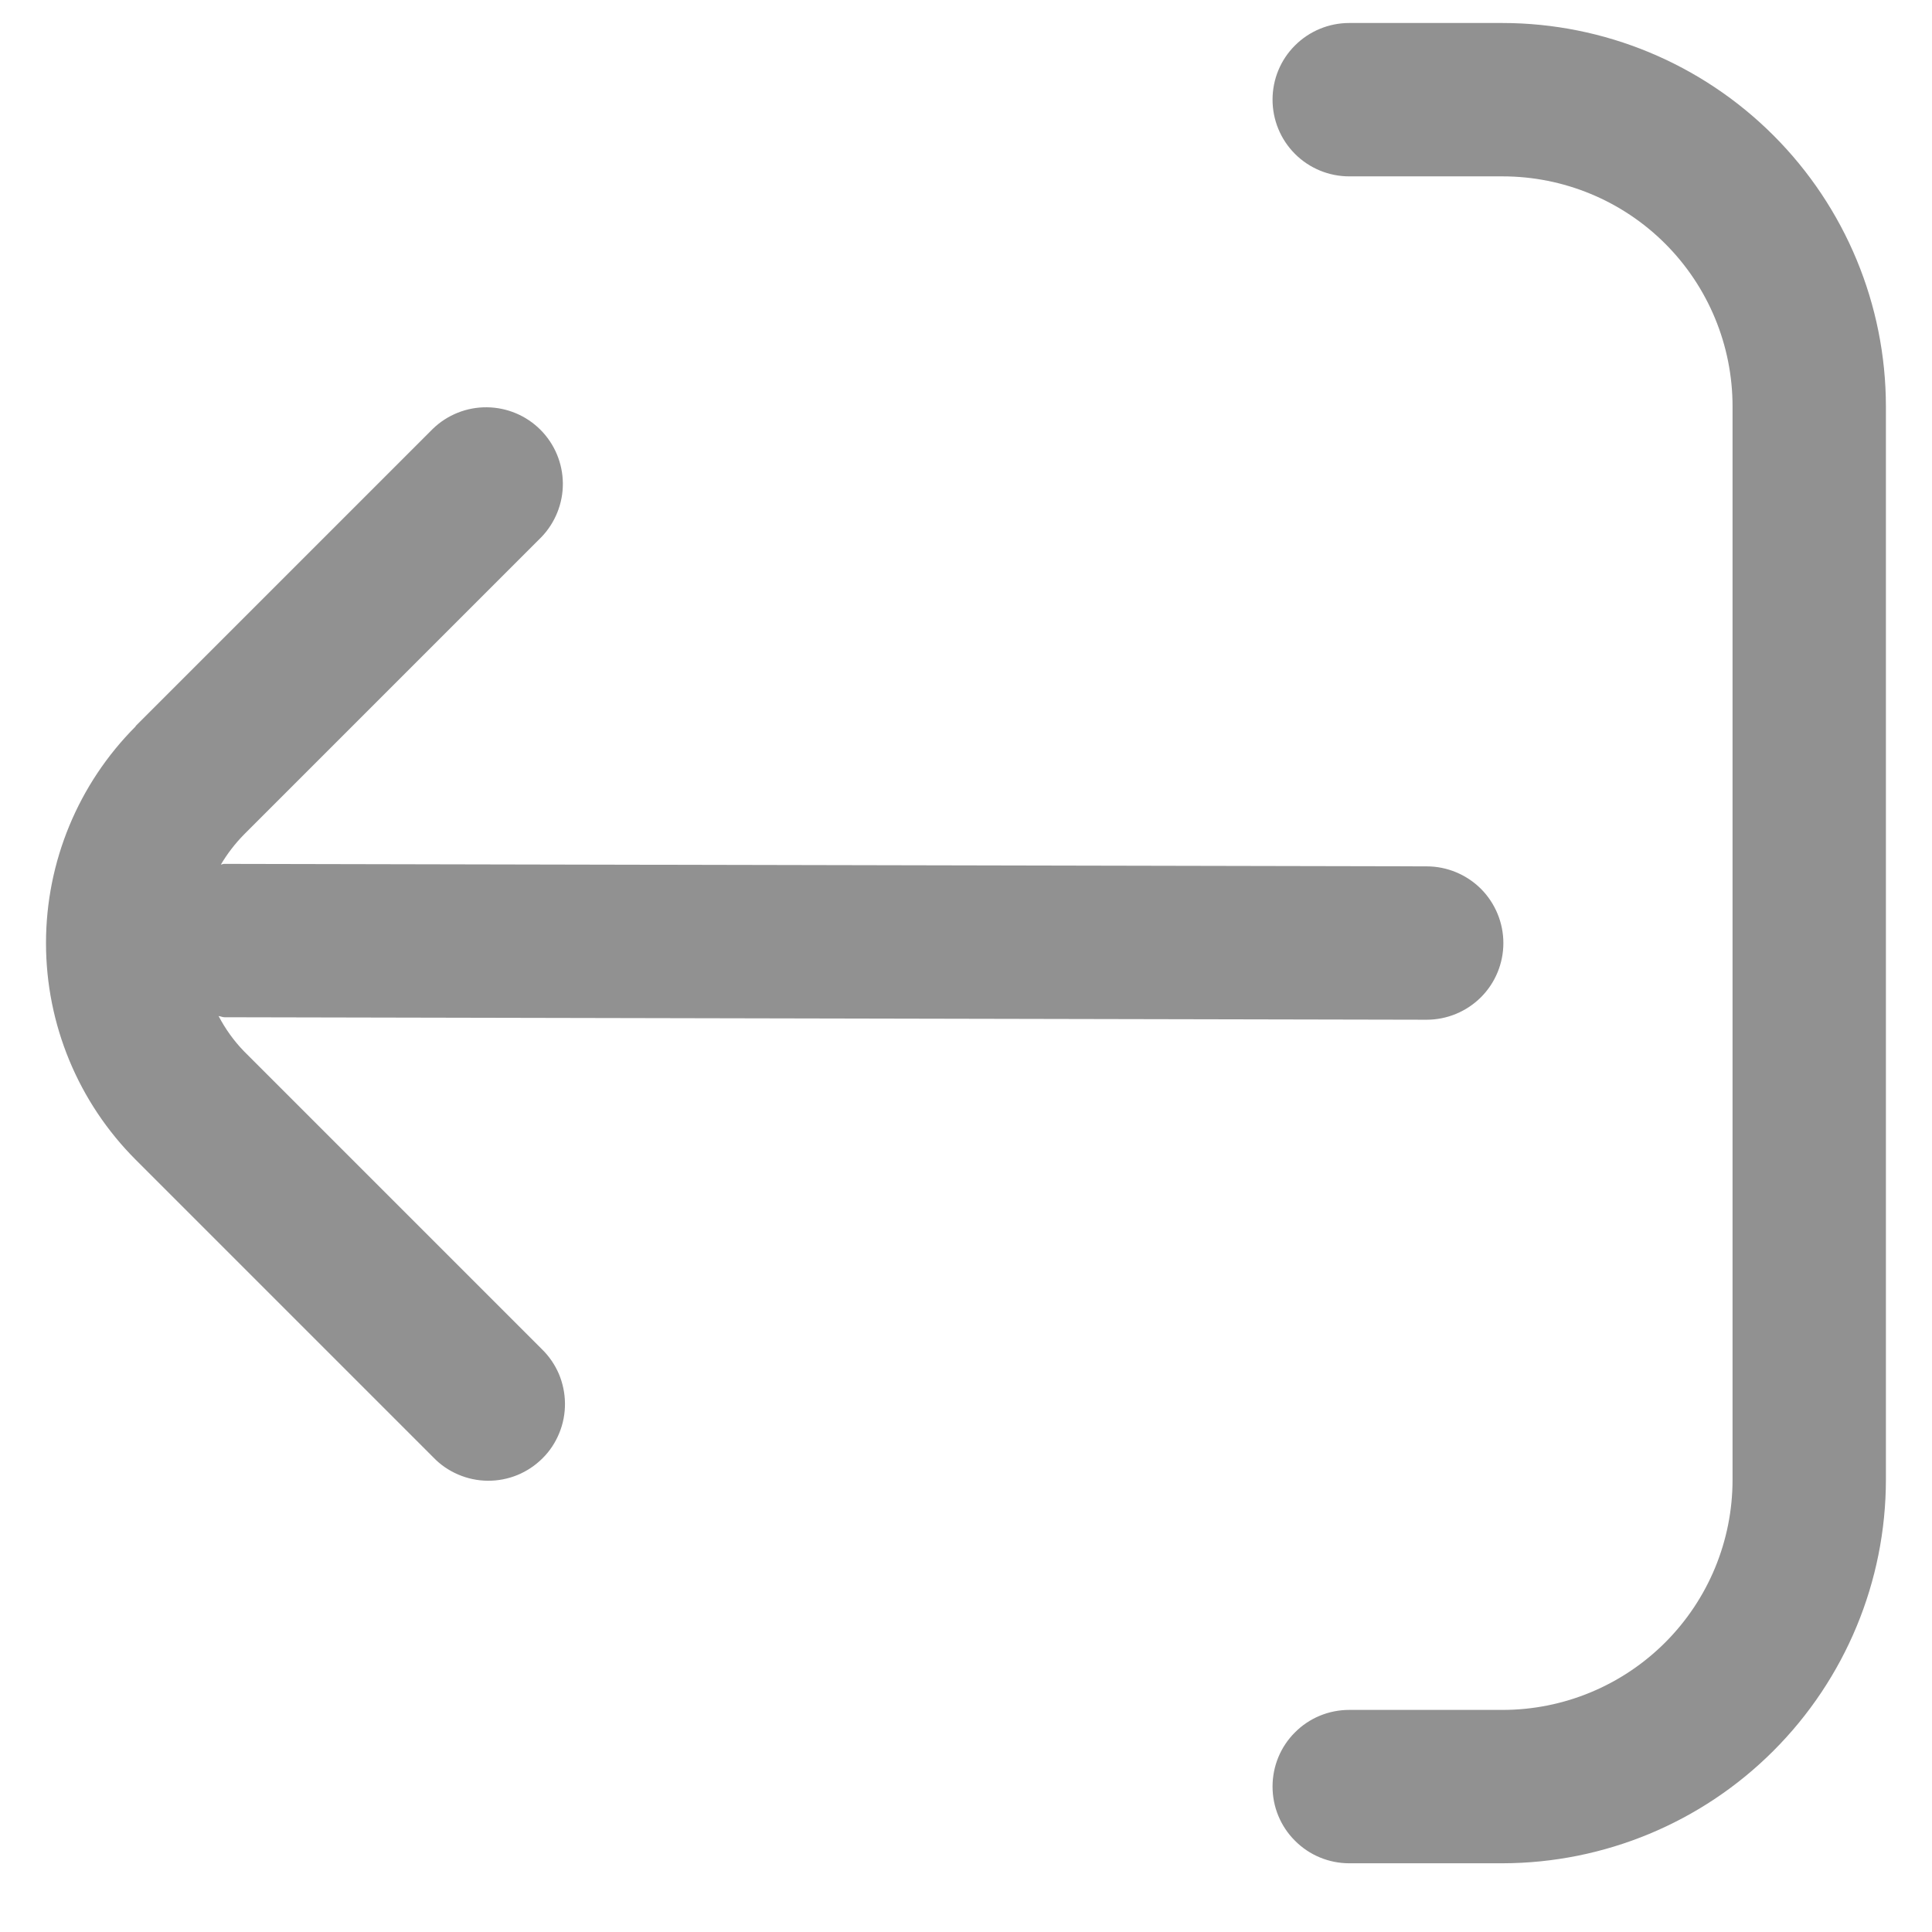<svg width="21" height="21" viewBox="0 0 21 21" fill="none" xmlns="http://www.w3.org/2000/svg">
    <path d="M1.472 7.894L4.705 4.661C4.862 4.509 5.073 4.425 5.291 4.427C5.51 4.429 5.719 4.516 5.874 4.671C6.028 4.825 6.116 5.034 6.118 5.253C6.12 5.471 6.035 5.682 5.884 5.839L2.651 9.072C2.555 9.17 2.471 9.279 2.401 9.397C2.413 9.397 2.423 9.39 2.436 9.39L15.507 9.417C15.728 9.417 15.94 9.505 16.097 9.661C16.253 9.818 16.341 10.03 16.341 10.251C16.341 10.472 16.253 10.684 16.097 10.84C15.94 10.996 15.728 11.084 15.507 11.084L2.441 11.057C2.417 11.057 2.398 11.046 2.376 11.044C2.45 11.185 2.543 11.315 2.654 11.429L5.887 14.662C5.967 14.739 6.03 14.831 6.074 14.932C6.117 15.034 6.14 15.143 6.141 15.254C6.142 15.365 6.121 15.475 6.079 15.577C6.037 15.68 5.976 15.773 5.897 15.851C5.819 15.929 5.726 15.991 5.624 16.033C5.521 16.075 5.411 16.096 5.301 16.095C5.19 16.094 5.081 16.071 4.979 16.027C4.877 15.983 4.785 15.92 4.709 15.84L1.476 12.607C0.851 11.982 0.5 11.135 0.5 10.251C0.5 9.367 0.851 8.519 1.476 7.894H1.472Z" fill="#919191"/>
    <path d="M14.665 18.586H16.332C16.995 18.586 17.631 18.322 18.1 17.853C18.569 17.384 18.832 16.748 18.832 16.085L18.832 4.417C18.832 3.754 18.569 3.118 18.1 2.649C17.631 2.18 16.995 1.917 16.332 1.917L14.665 1.917C14.444 1.917 14.232 1.829 14.076 1.673C13.919 1.516 13.832 1.304 13.832 1.083C13.832 0.862 13.919 0.65 14.076 0.494C14.232 0.338 14.444 0.25 14.665 0.25L16.332 0.25C17.437 0.251 18.496 0.691 19.277 1.472C20.058 2.253 20.498 3.312 20.499 4.417V16.085C20.498 17.19 20.058 18.249 19.277 19.03C18.496 19.812 17.437 20.251 16.332 20.253H14.665C14.444 20.253 14.232 20.165 14.076 20.008C13.919 19.852 13.832 19.64 13.832 19.419C13.832 19.198 13.919 18.986 14.076 18.83C14.232 18.673 14.444 18.586 14.665 18.586Z" fill="#919191"/>
    </svg>
    